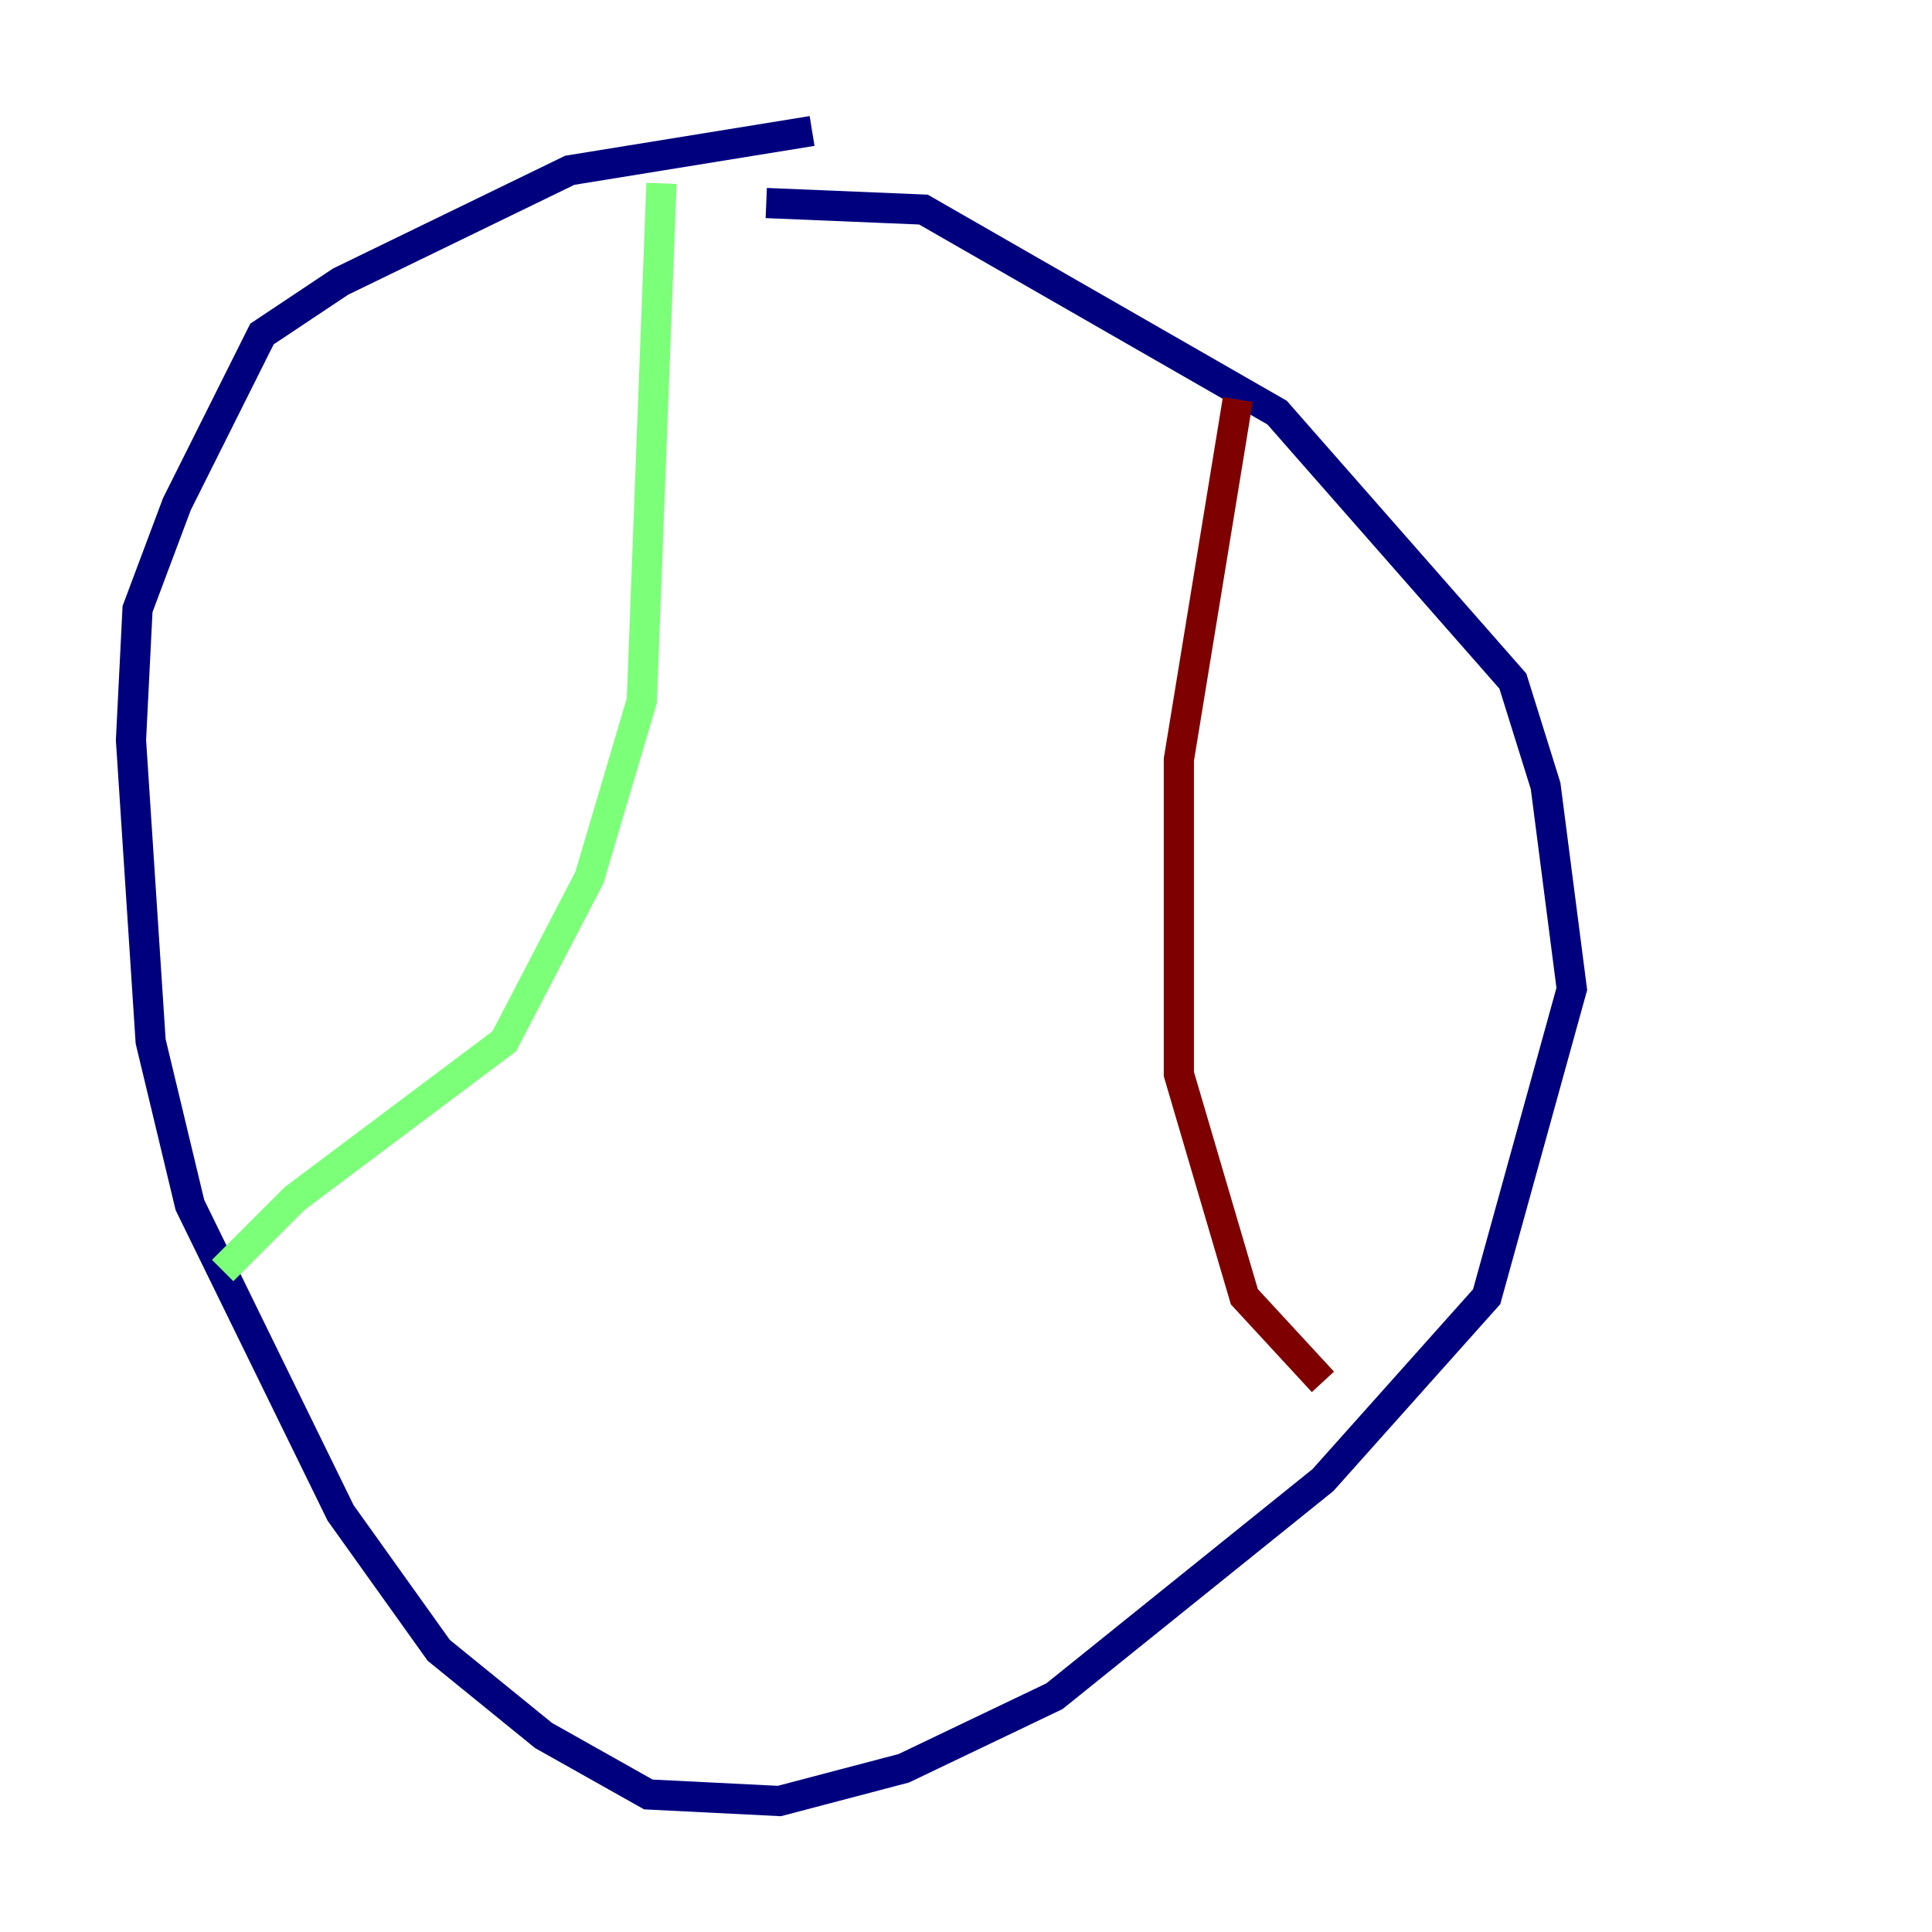 <?xml version="1.0" encoding="utf-8" ?>
<svg baseProfile="tiny" height="128" version="1.2" viewBox="0,0,128,128" width="128" xmlns="http://www.w3.org/2000/svg" xmlns:ev="http://www.w3.org/2001/xml-events" xmlns:xlink="http://www.w3.org/1999/xlink"><defs /><polyline fill="none" points="53.803,8.678 37.749,11.281 22.563,18.658 17.356,22.129 11.715,33.41 9.112,40.352 8.678,49.031 9.98,68.99 12.583,79.837 22.563,100.231 29.071,109.342 36.014,114.983 42.956,118.888 51.634,119.322 59.878,117.153 69.858,112.38 87.647,98.061 98.495,85.912 104.136,65.519 102.4,52.068 100.231,45.125 84.61,27.336 61.18,13.885 50.766,13.451" stroke="#00007f" stroke-width="2" /><polyline fill="none" points="43.824,12.149 42.522,46.427 39.051,58.142 33.41,68.99 19.525,79.403 14.752,84.176" stroke="#7cff79" stroke-width="2" /><polyline fill="none" points="82.007,26.468 78.102,50.332 78.102,71.159 82.441,85.912 87.647,91.552" stroke="#7f0000" stroke-width="2" /></svg>